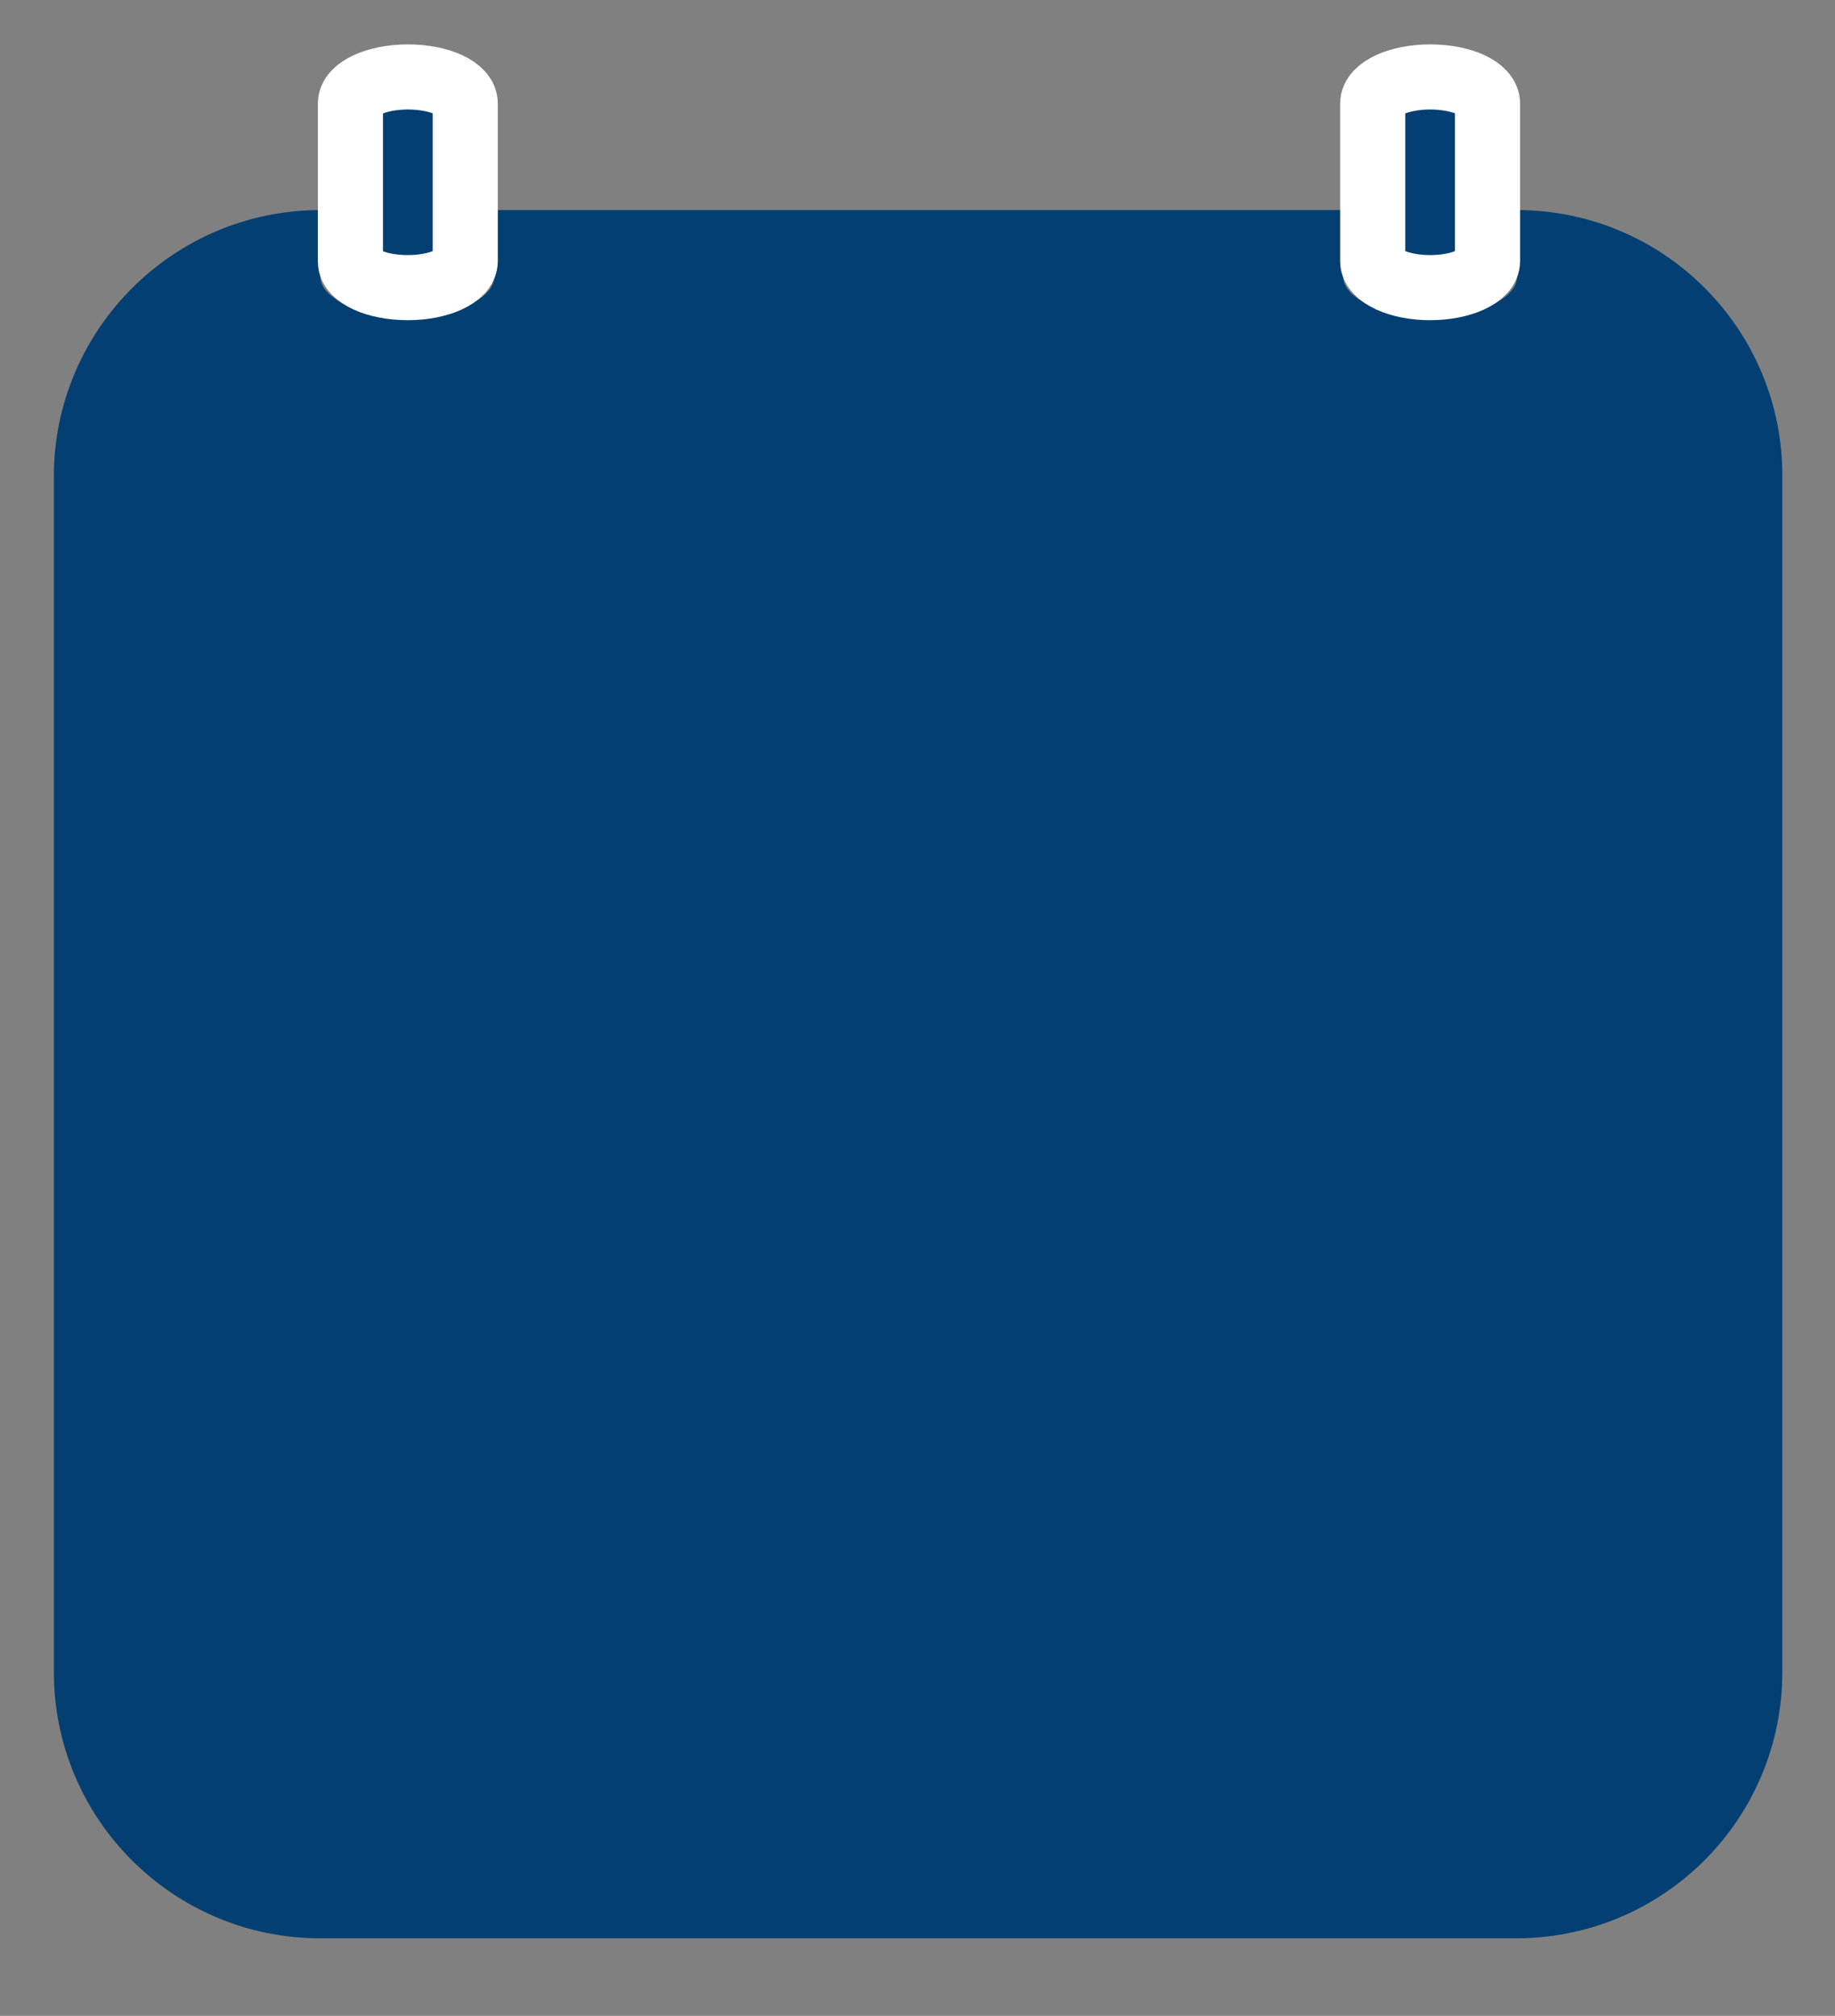 <?xml version="1.0" encoding="utf-8"?>
<!-- Generator: Adobe Illustrator 24.1.3, SVG Export Plug-In . SVG Version: 6.00 Build 0)  -->
<svg version="1.1" id="Layer_1" xmlns="http://www.w3.org/2000/svg" xmlns:xlink="http://www.w3.org/1999/xlink" x="0px" y="0px"
	 viewBox="0 0 310 340.6" style="enable-background:new 0 0 310 340.6;" xml:space="preserve">
<rect x="0" y="0" width="310" height="340.6" fill="#808080" stroke="none"/>
<style type="text/css">
	.st0{fill:#033F72;}
	.st1{fill:#033F72;stroke:#FFFFFF;stroke-width:11;stroke-miterlimit:10;}
</style>
<g>
	<path class="st0" d="M256.3,35.5v11.2c0,3.8-6.6,6.8-14.7,6.8c-8.1,0-14.7-3.1-14.7-6.8V35.5H83.5v11.2c0,3.8-6.6,6.8-14.7,6.8
		s-14.7-3.1-14.7-6.8V35.5c-24.8,0-45,20.2-45,45v202c0,24.9,20.2,45,45,45h202c24.9,0,45-20.1,45-45v-202
		C301.2,55.7,281.1,35.5,256.3,35.5z"/>
	<path class="st1" d="M241.6,48.6c5.3,0,9.7-2,9.7-4.5V17.5c0-2.5-4.3-4.5-9.7-4.5c-5.3,0-9.7,2-9.7,4.5v26.7
		C232,46.6,236.3,48.6,241.6,48.6z"/>
	<path class="st1" d="M68.9,48.6c5.3,0,9.7-2,9.7-4.5V17.5c0-2.5-4.3-4.5-9.7-4.5c-5.3,0-9.7,2-9.7,4.5v26.7
		C59.2,46.6,63.5,48.6,68.9,48.6z"/>
</g>
</svg>
